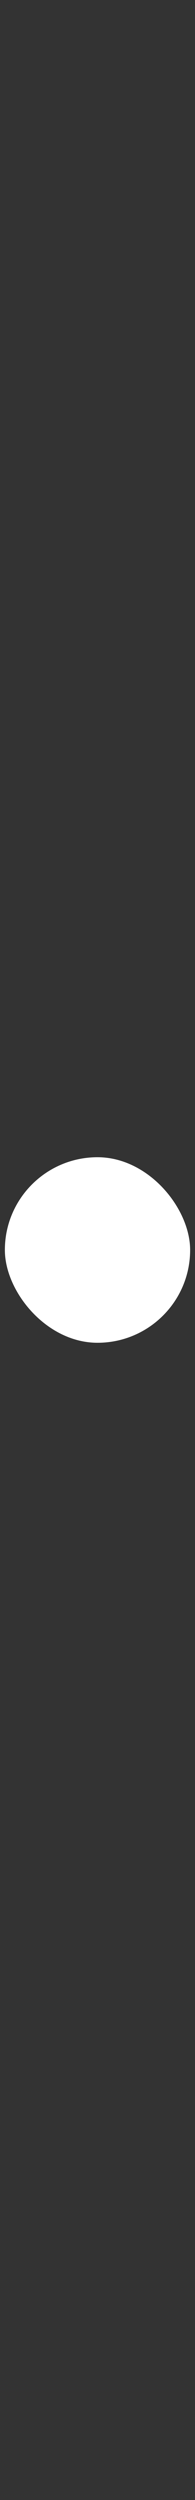 <svg width="40" height="512" fill="none" xmlns="http://www.w3.org/2000/svg">
  <rect width="100%" height="100%" fill="#333333" stroke="none"/>
  <rect x="18" width="4" height="512" rx="2" fill="" />
  <rect x="1" y="237" width="38" height="38" rx="19" fill="#fff" />
  <path d="m16 247-8 9 8 9v-18ZM32 256l-8-9v18l8-9Z" fill="" />
</svg>
